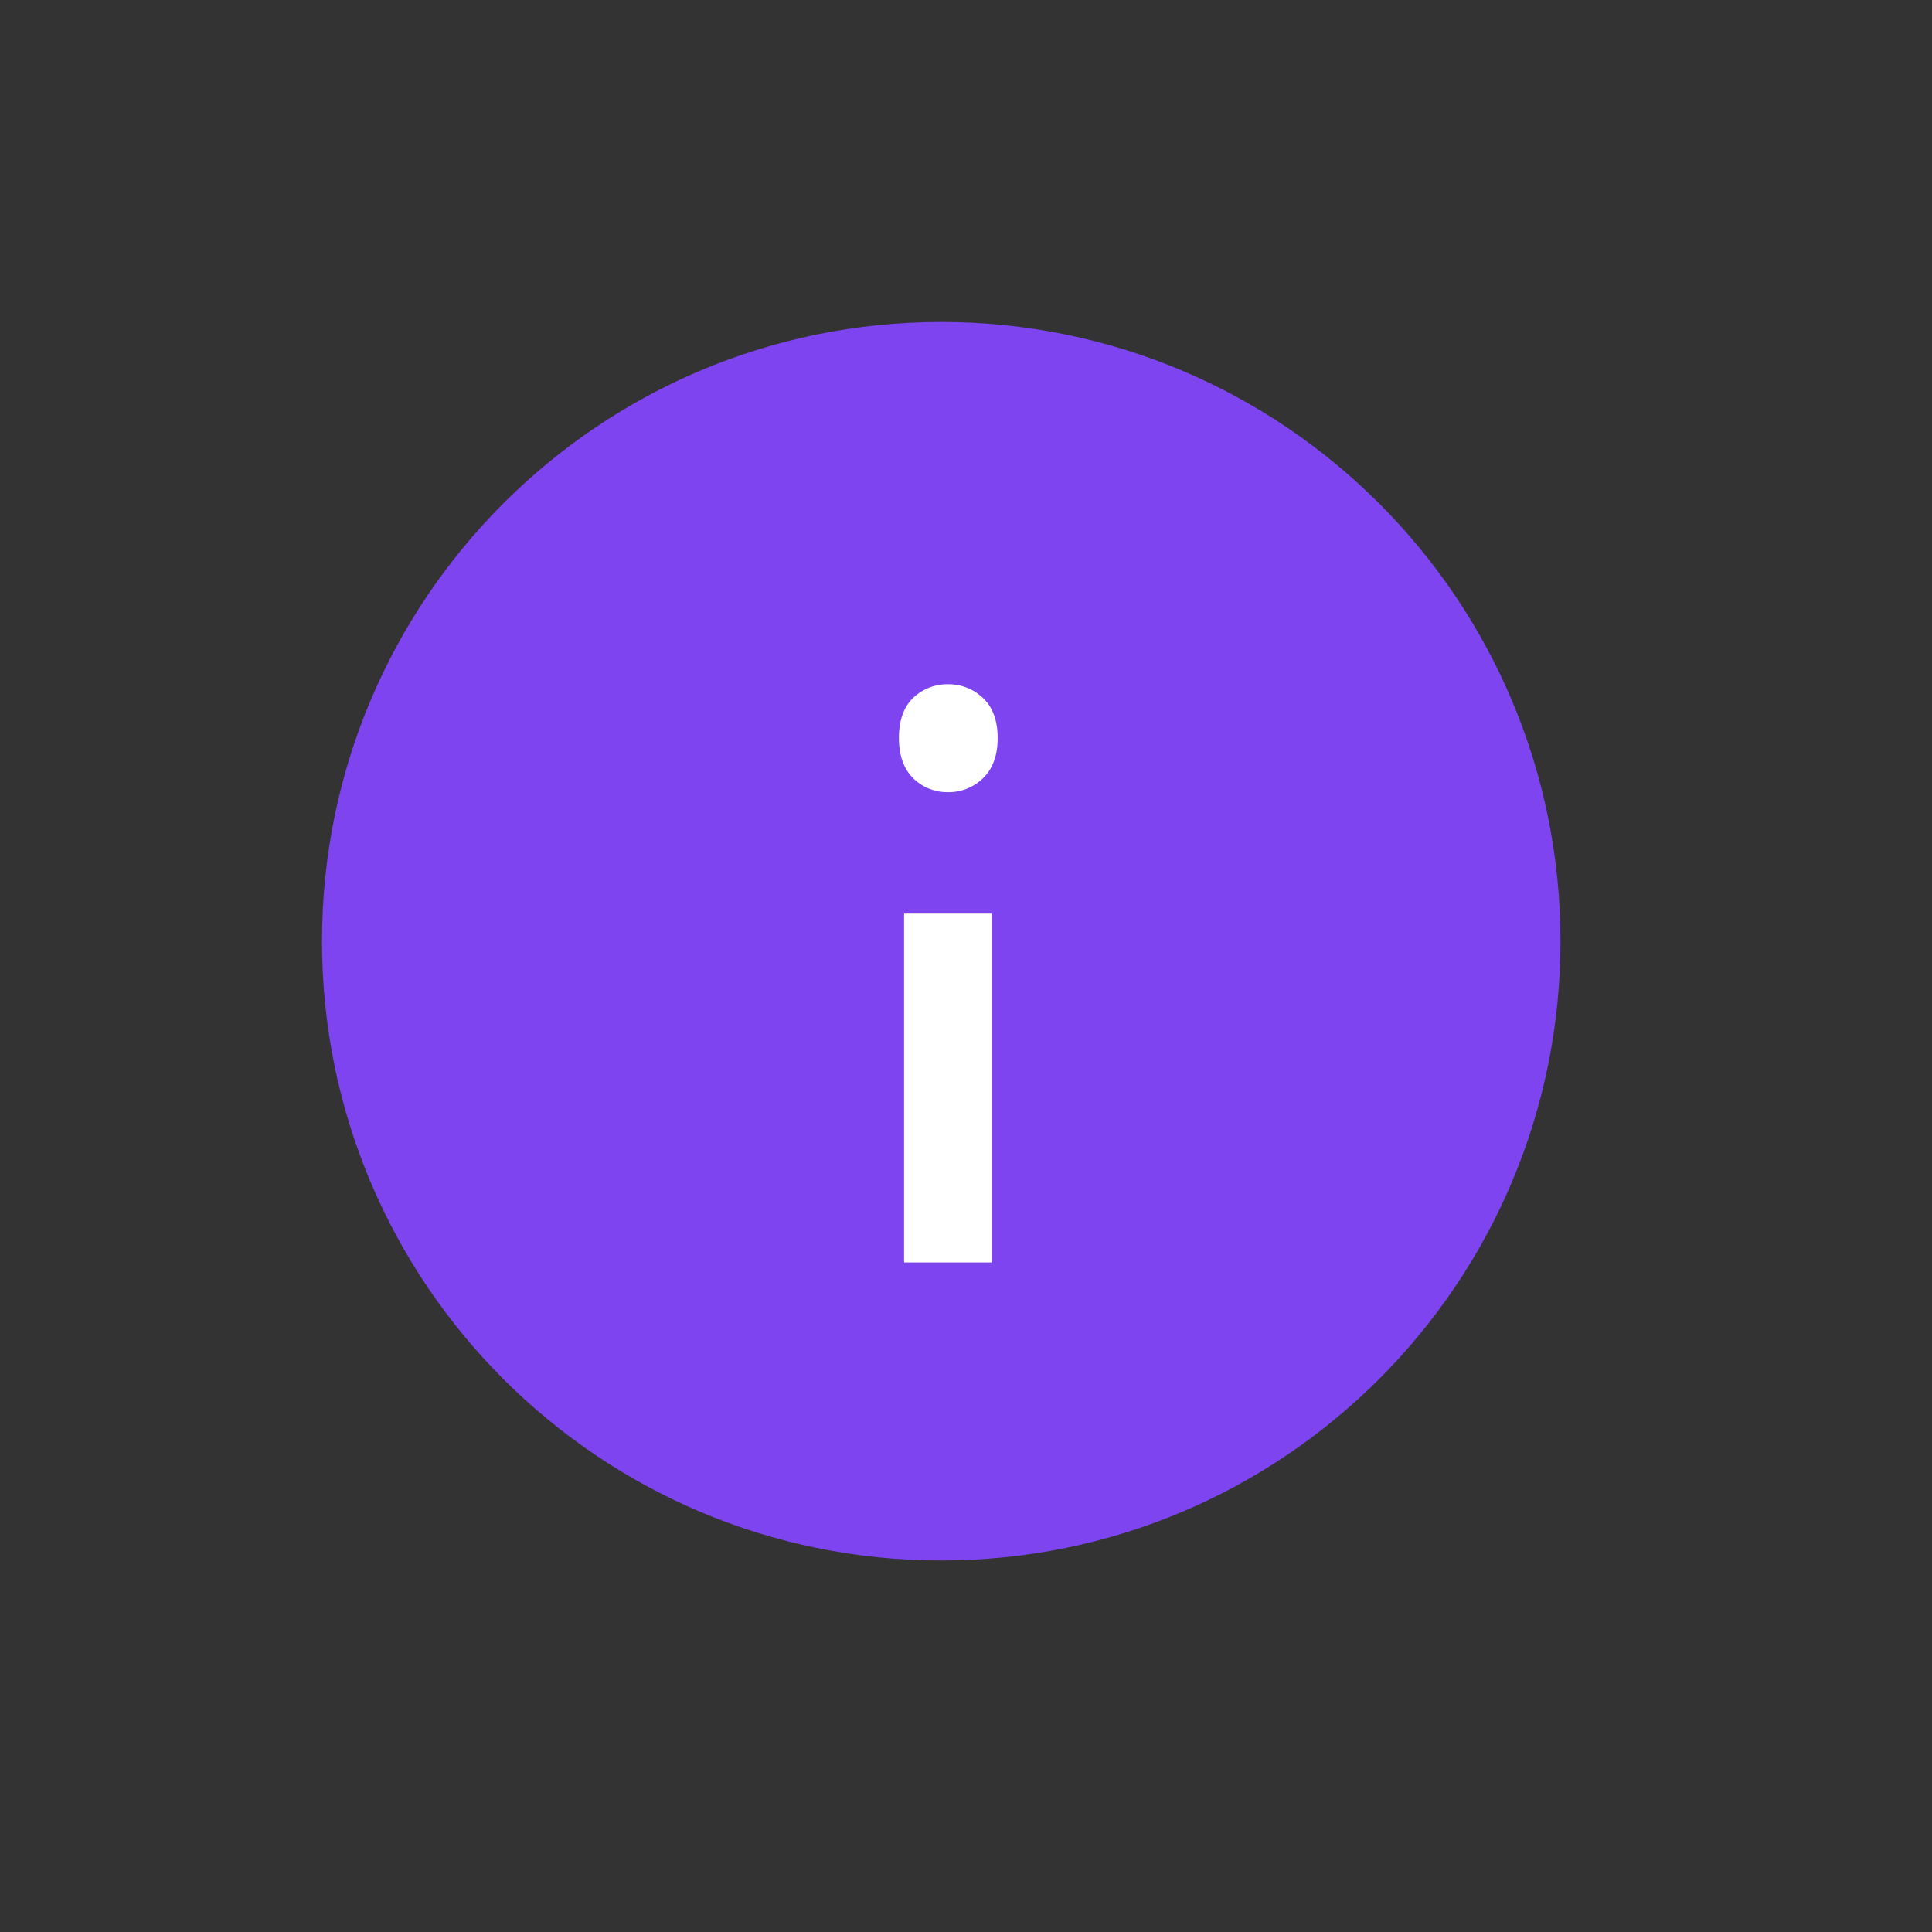 <svg xmlns="http://www.w3.org/2000/svg" width="36" height="36" viewBox="0 0 36 36">
    <rect x="0" y="0" width="36" height="36" fill="#333333" stroke="none"/>
    <g fill="none" fill-rule="nonzero">
        <path fill="#7D44F0" d="M17.538 29.077c6.373 0 11.539-5.166 11.539-11.539C29.077 11.166 23.91 6 17.538 6 11.166 6 6 11.166 6 17.538c0 6.373 5.166 11.539 11.538 11.539z"/>
        <path fill="#FFF" stroke="#FFF" stroke-width=".5" d="M18.23 23.274h-1.134v-6h1.134v6zM17 13.752c0-.26.064-.45.191-.57A.669.669 0 0 1 17.67 13c.182 0 .34.062.472.185.132.123.198.312.198.567 0 .255-.066.445-.198.57a.662.662 0 0 1-.472.189.655.655 0 0 1-.479-.188c-.127-.126-.191-.316-.191-.571z"/>
    </g>
</svg>
